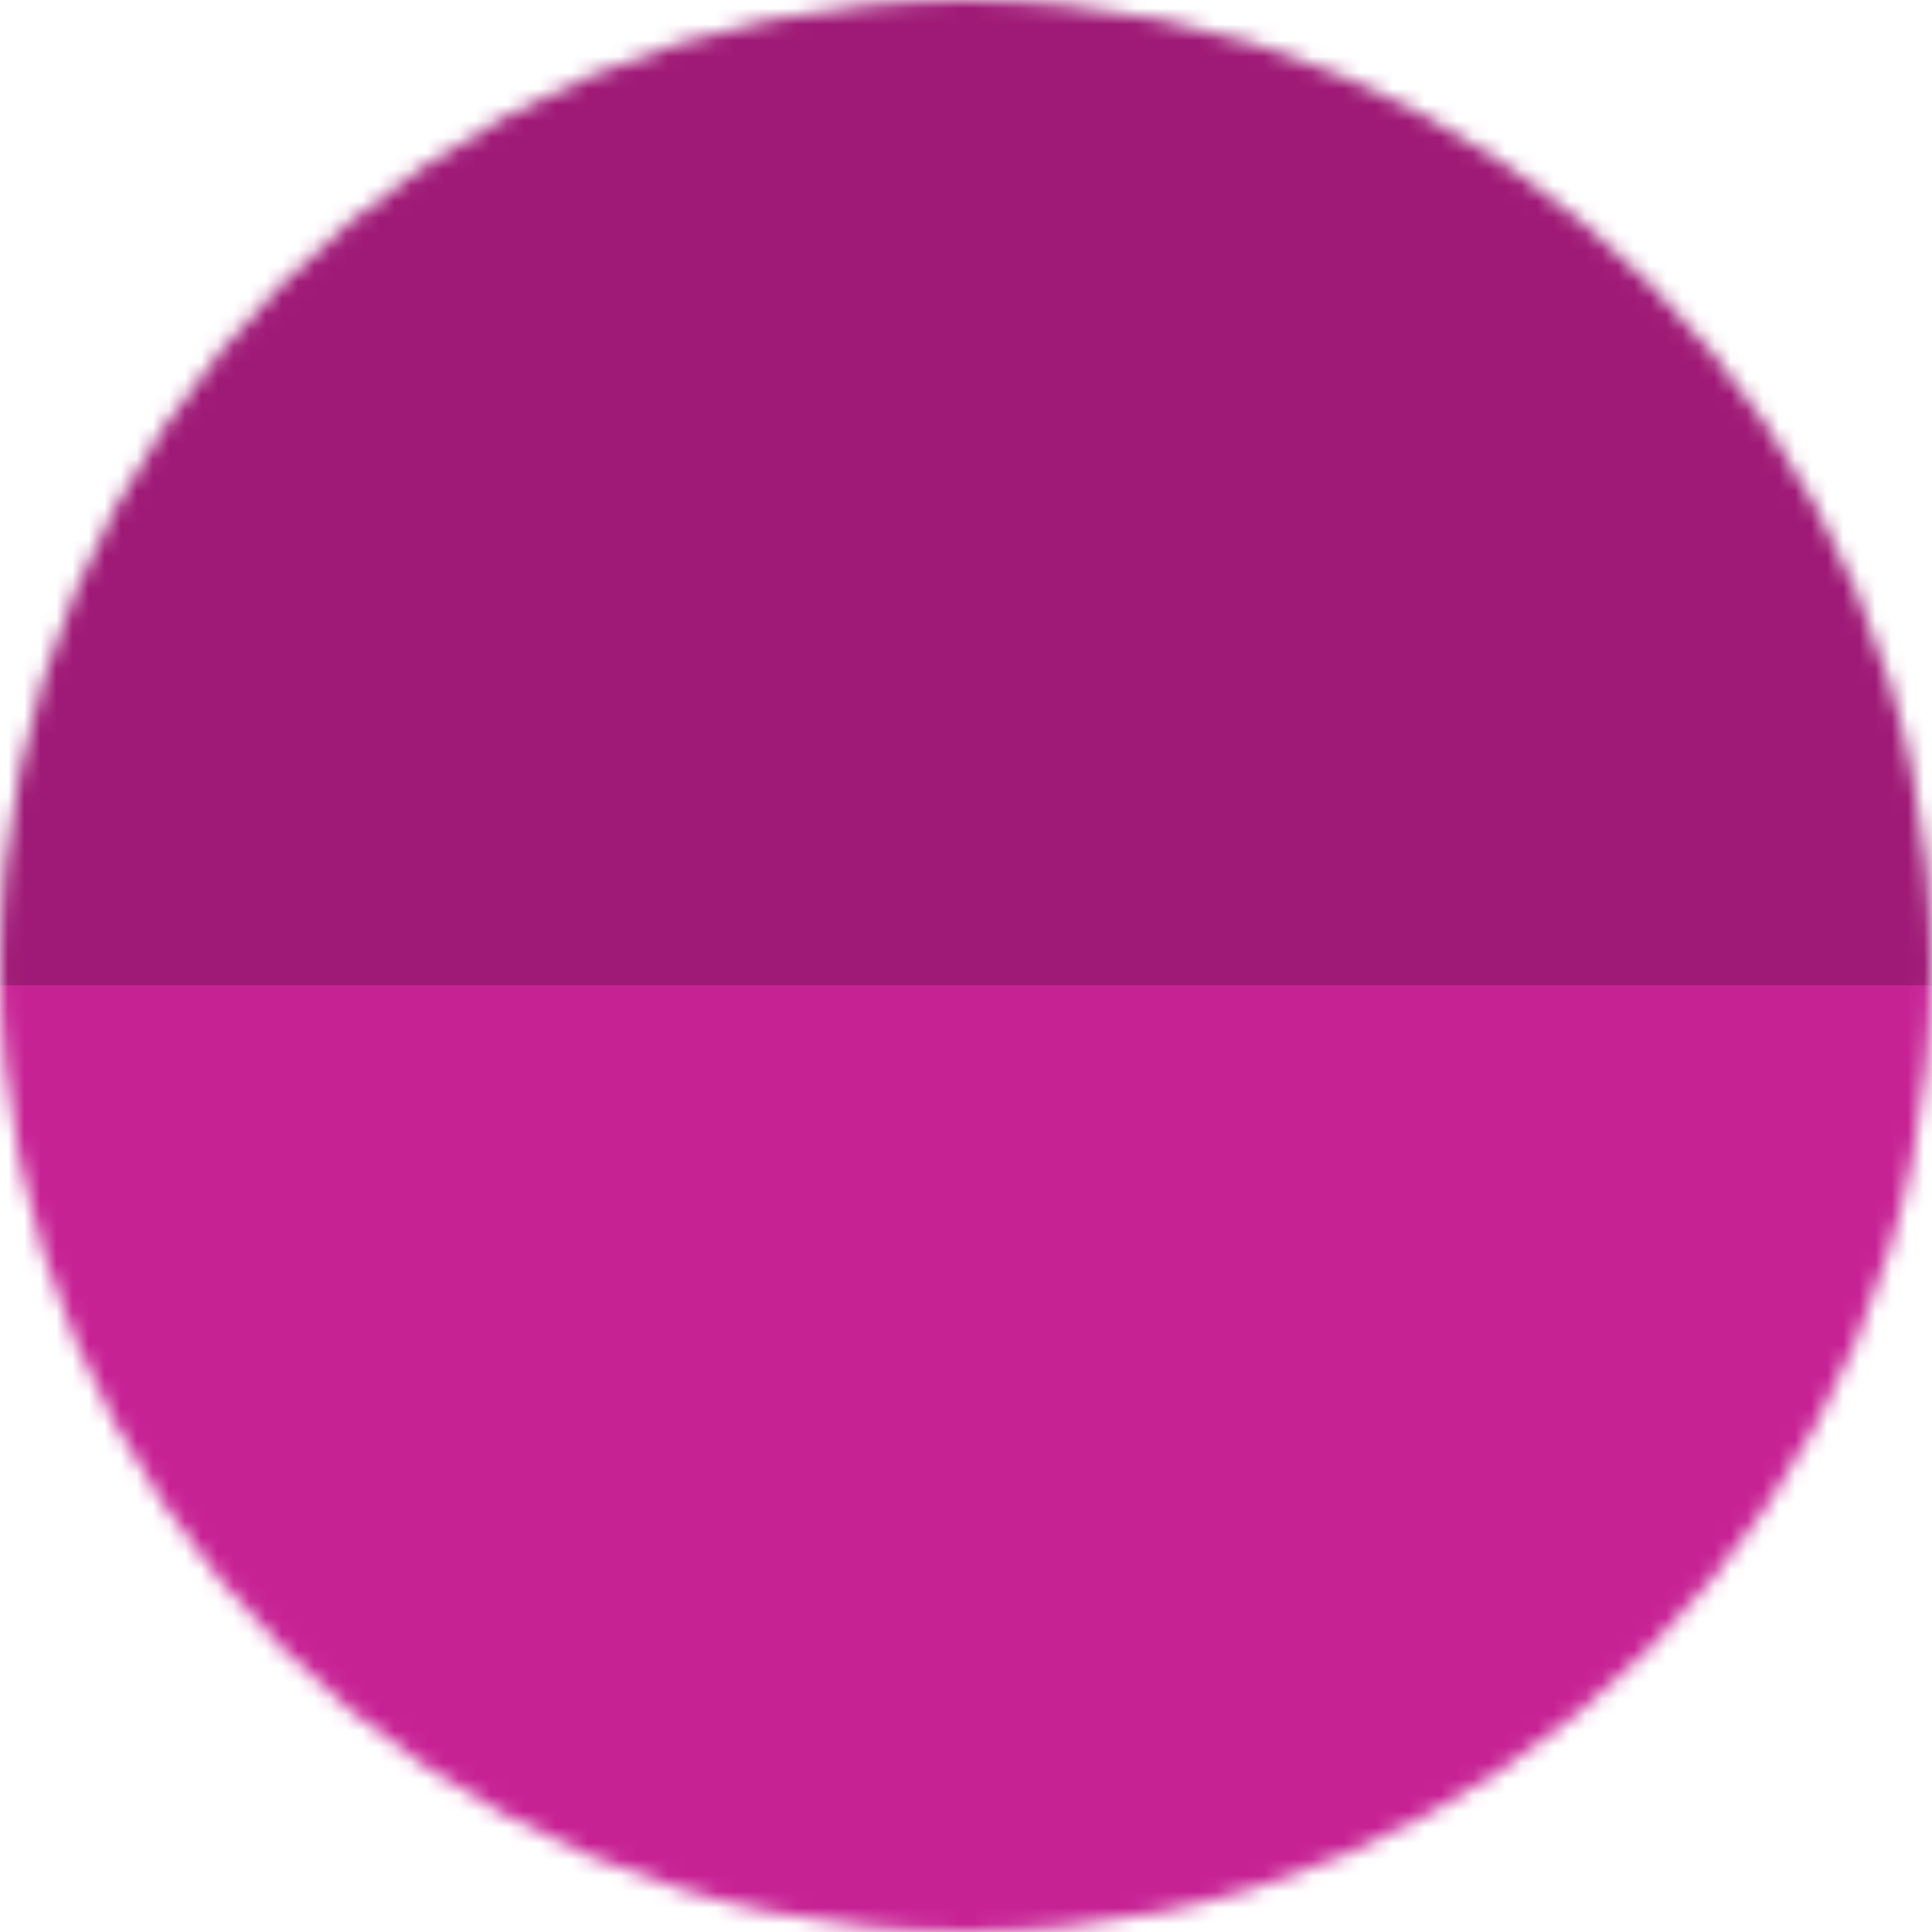 <svg width="120" height="120" viewBox="0 0 120 120" fill="none" xmlns="http://www.w3.org/2000/svg">
<mask id="mask0_318_402" style="mask-type:alpha" maskUnits="userSpaceOnUse" x="0" y="0" width="120" height="120">
<circle cx="60" cy="60" r="60" transform="rotate(-180 60 60)" fill="#C4C4C4"/>
</mask>
<g mask="url(#mask0_318_402)">
<path d="M120.12 64.08L-45.84 64.08V7.62939e-05L120.12 7.62939e-05L120.12 64.08Z" fill="#9F1A76"/>
<path d="M-30.6 61.2L135.36 61.2L135.36 125.28L-30.6 125.28L-30.6 61.2Z" fill="#C72294"/>
</g>
</svg>
